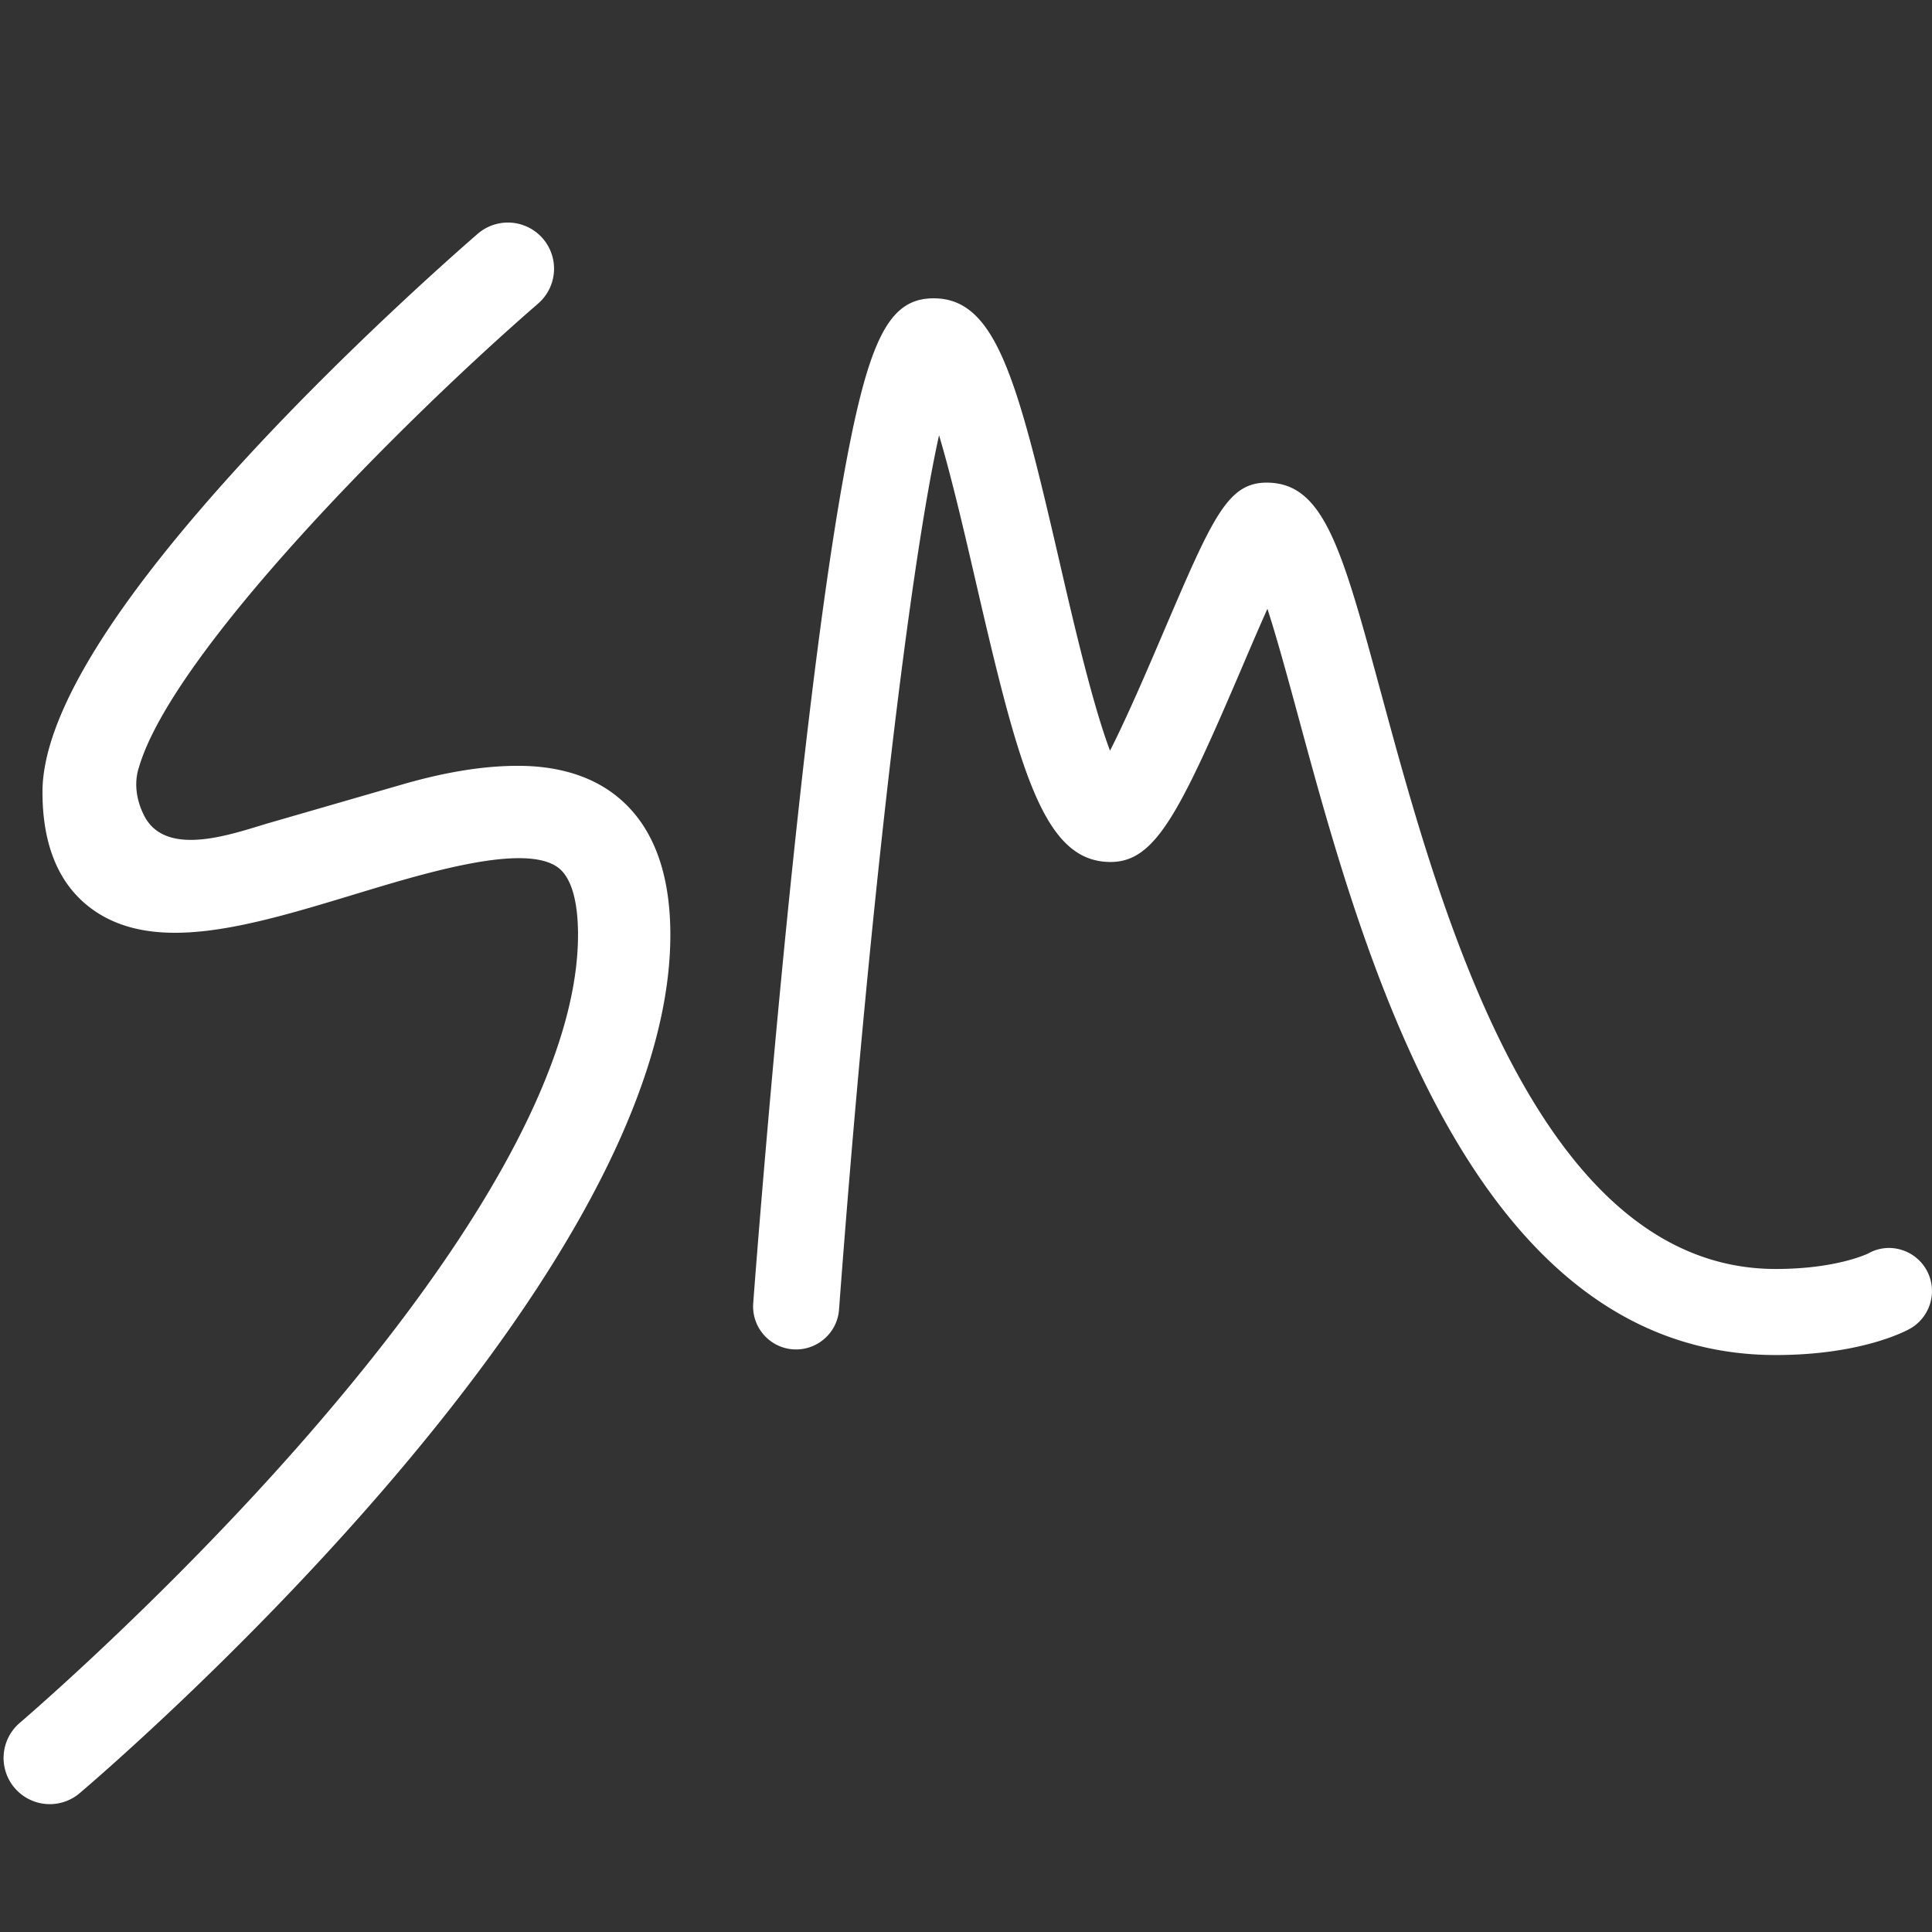 <svg id="b30c9804-89e7-4ffd-8637-8ed05e5b70d4" data-name="marks" xmlns="http://www.w3.org/2000/svg" viewBox="0 0 3000 3000"><rect x="0" y="0" width="3000" height="3000" fill="#333333" stroke="none"/><defs><style>.ba968ba3-c264-4540-9bb2-1c0d60b8d9eb{fill:#fff;}</style></defs><path class="ba968ba3-c264-4540-9bb2-1c0d60b8d9eb" d="M2997.33,2023.21a67,67,0,0,1-31.88,40.2c-7.48,4.16-76.68,40.68-208.07,40.68-472.51,0-640.92-620.87-741.56-991.87-15.26-56.14-32.22-118.78-47.77-166.89-13,29-26.7,61-39,89.87l-.49,1.13c-97.65,228.36-135.06,302.15-204.11,302.15-104.15,0-141.51-141.81-209.63-436.77-15.8-68.32-36.63-158.68-56.67-225.87-48.37,218.73-111.25,766.45-155.31,1357.74-2.69,36.68-34.87,64.3-71.59,61.66a66.79,66.79,0,0,1-61.66-71.58c.24-3.53,28.21-378.05,68.75-751.54,23.77-219.12,47.09-393.88,69.29-519.56,39.61-224.45,71.49-289.33,142.2-289.33,96.77,0,129.78,125.23,195.21,408.4,20.63,89.34,51.1,221.27,78.58,294,26.31-51.5,59.46-129,82.05-181.86,77-180,100.25-234.33,161.22-234.33,89.05,0,116.87,102.74,177.9,327.73,90.61,334.13,242.25,893.29,612.61,893.29,95.06,0,143.38-24,143.87-24.25a65.23,65.23,0,0,1,50.36-5.72,66.77,66.77,0,0,1,45.72,82.68Z"/><path class="ba968ba3-c264-4540-9bb2-1c0d60b8d9eb" d="M1040.91,1451.63c0,549.09-880.28,1301.51-917.74,1333.24a71.71,71.71,0,0,1-92.86-109.29c2.2-1.86,223.57-190.85,439.7-437.7,279.66-319.36,427.53-591.24,427.53-786.25,0-53.3-10.71-89.44-30.95-104.5-52.13-38.58-205.13,7.92-316.82,41.86l-.68.2c-159.27,48.26-309.74,93.88-407.48,21.46-50.18-37.21-75.65-98-75.65-180.78,0-115.5,105.38-288.8,313.2-515.15,159.9-174.09,330.07-323.47,362.59-351.64a71.65,71.65,0,1,1,93.84,108.31c-212,183.77-567.73,541.81-619.85,720.14l-.44,1.28c-7,22.68-4.06,48.75,8.36,73.39,34.23,67.93,140.85,27.12,194.75,11.53l205.16-59.32c59-17.07,121.69-29.66,183.58-29.22C858.44,1189.55,910.2,1201,952,1232,1011,1275.84,1040.91,1349.72,1040.91,1451.63Z"/></svg>